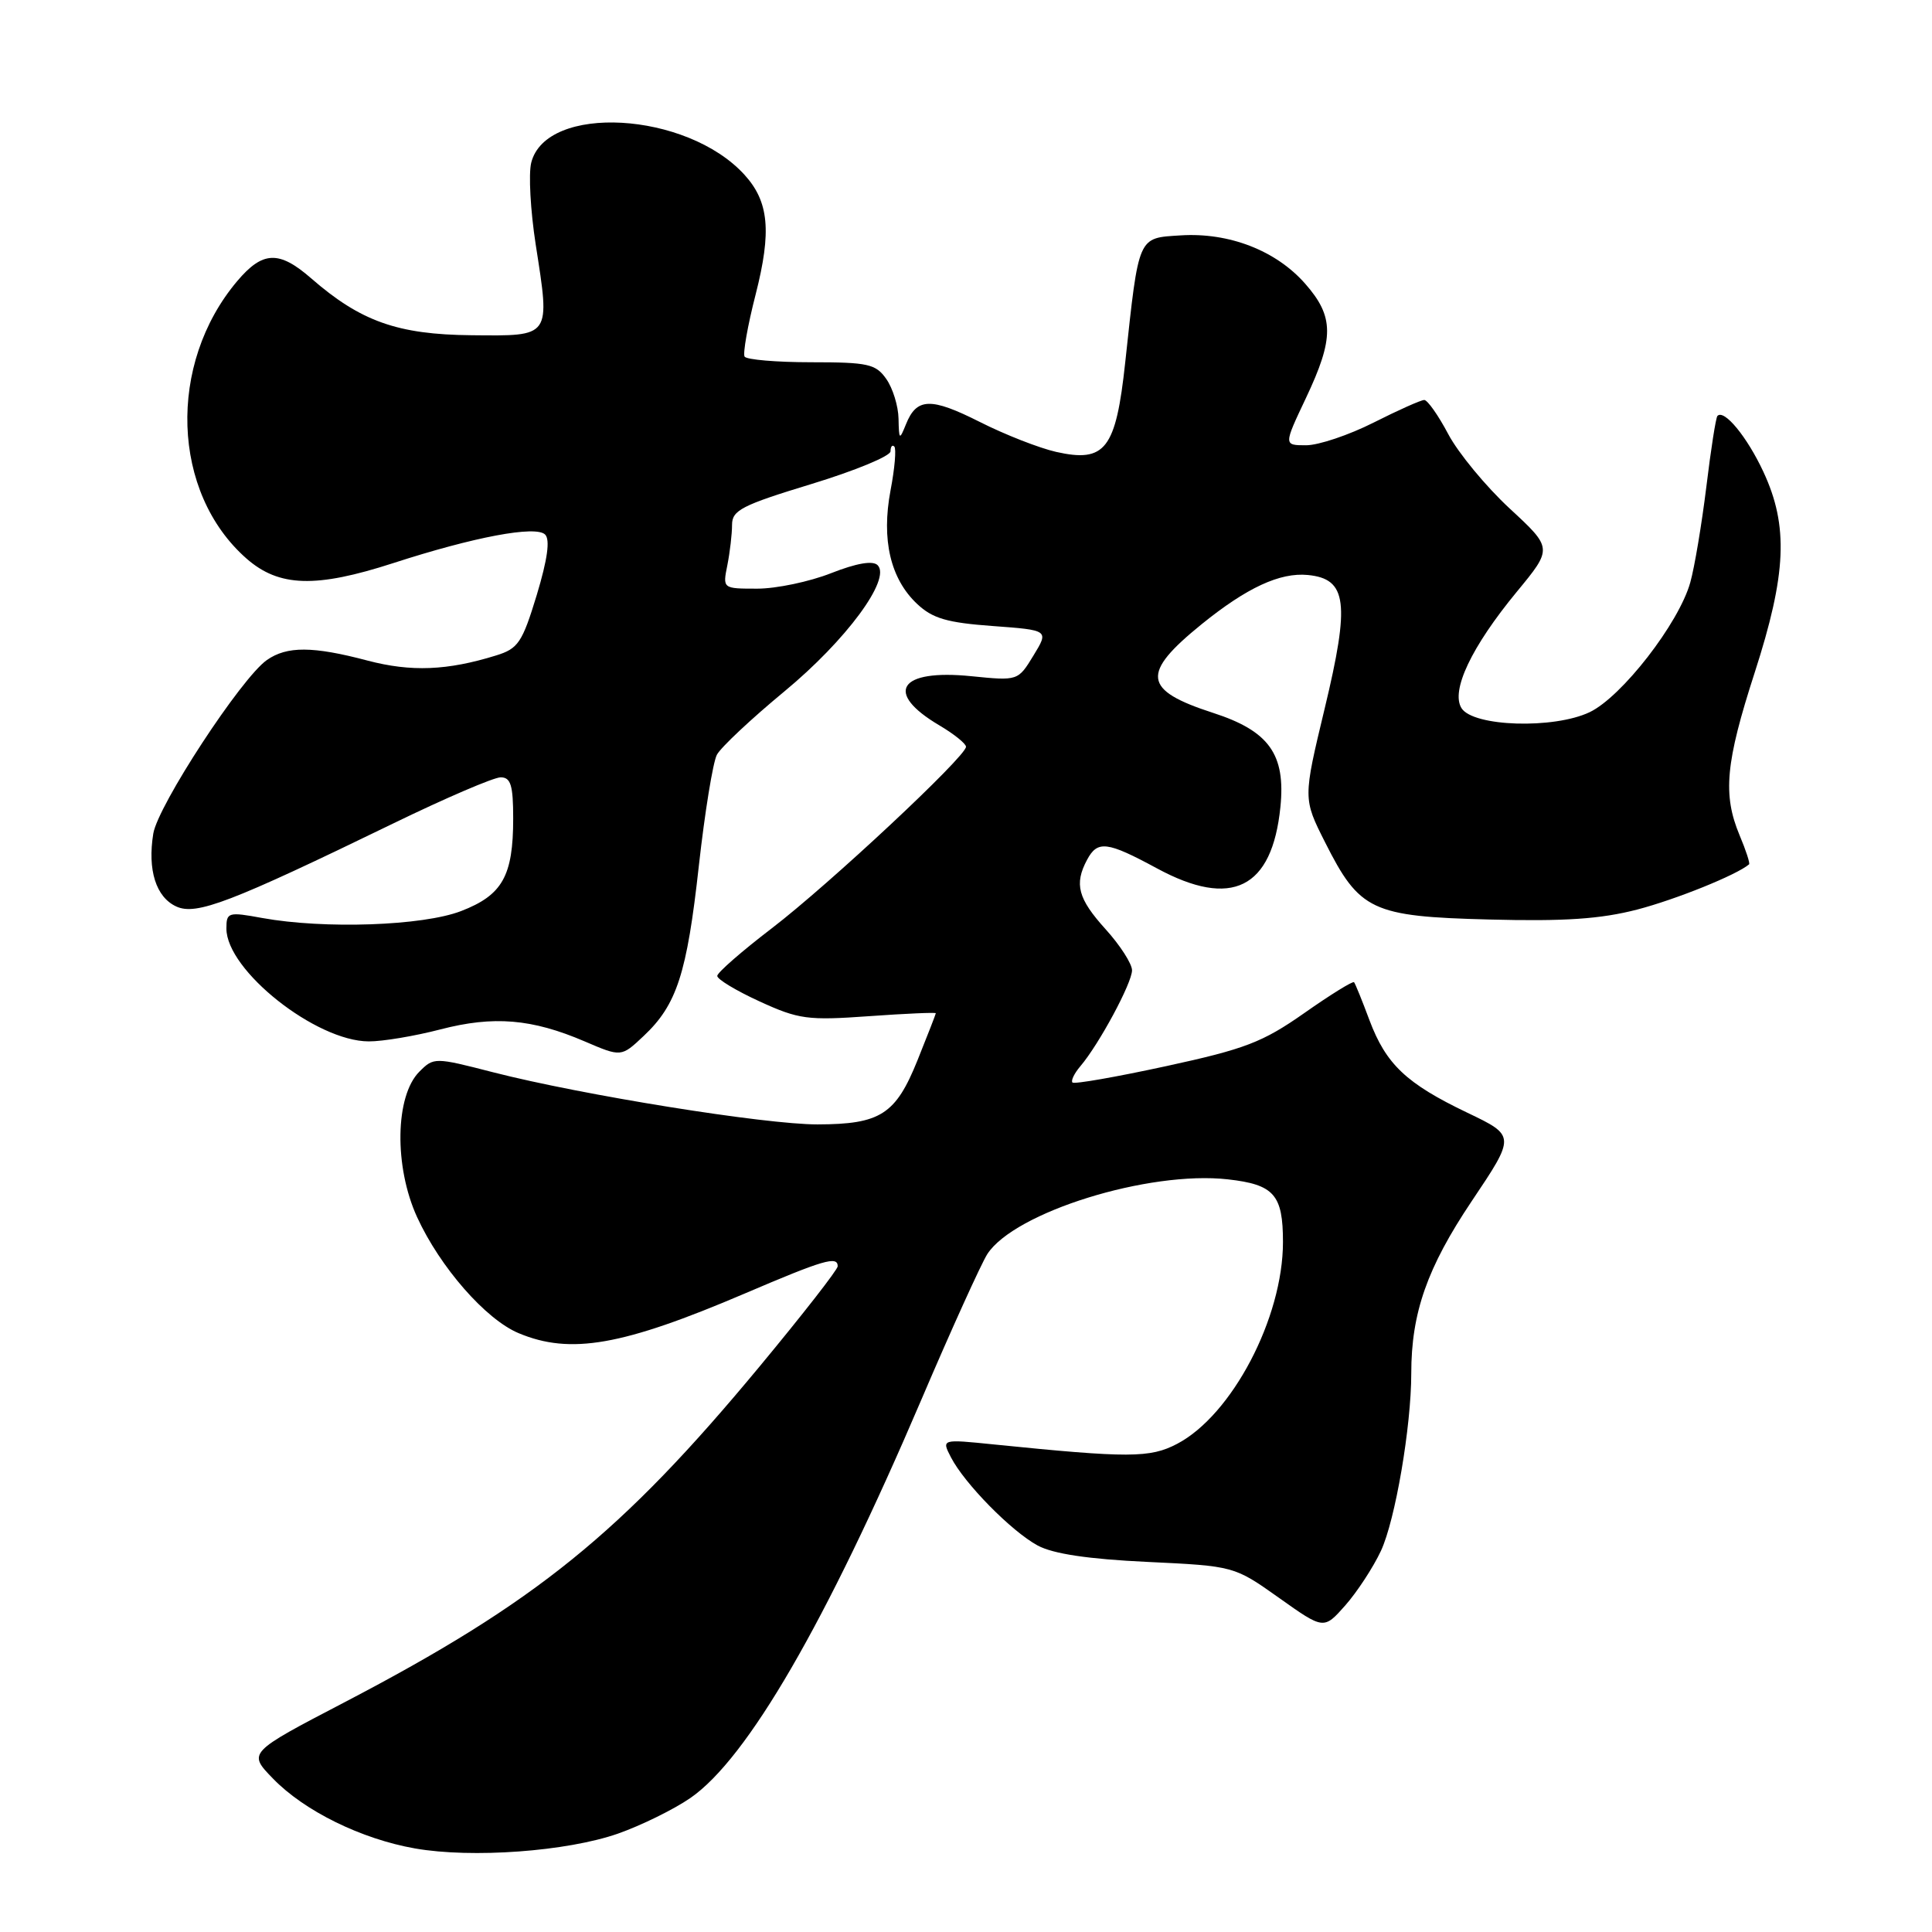 <?xml version="1.0" encoding="UTF-8" standalone="no"?>
<!DOCTYPE svg PUBLIC "-//W3C//DTD SVG 1.1//EN" "http://www.w3.org/Graphics/SVG/1.1/DTD/svg11.dtd" >
<svg xmlns="http://www.w3.org/2000/svg" xmlns:xlink="http://www.w3.org/1999/xlink" version="1.1" viewBox="0 0 256 256">
 <g >
 <path fill="currentColor"
d=" M 81.87 242.97 C 84.97 241.88 89.30 239.75 91.50 238.23 C 99.03 233.01 109.43 215.08 122.07 185.50 C 126.06 176.15 130.01 167.46 130.82 166.18 C 134.41 160.62 152.20 155.09 162.70 156.27 C 168.83 156.96 170.00 158.30 170.00 164.58 C 170.00 174.64 163.24 187.51 155.97 191.32 C 152.38 193.20 149.59 193.21 131.63 191.39 C 124.76 190.69 124.76 190.69 126.00 193.09 C 127.79 196.57 134.01 202.90 137.50 204.79 C 139.54 205.89 144.17 206.59 152.01 206.96 C 163.53 207.51 163.53 207.51 169.47 211.72 C 175.41 215.94 175.41 215.94 178.26 212.72 C 179.82 210.95 181.95 207.70 182.98 205.50 C 184.88 201.43 187.00 189.02 187.00 181.98 C 187.00 173.96 189.11 167.96 195.01 159.16 C 200.82 150.50 200.82 150.50 194.43 147.44 C 186.34 143.57 183.66 141.03 181.46 135.18 C 180.50 132.60 179.58 130.34 179.42 130.15 C 179.27 129.96 176.29 131.80 172.82 134.24 C 167.30 138.11 164.98 139.00 154.52 141.27 C 147.93 142.70 142.35 143.68 142.11 143.44 C 141.87 143.21 142.35 142.22 143.17 141.26 C 145.64 138.35 150.00 130.25 150.00 128.57 C 150.00 127.71 148.43 125.26 146.50 123.13 C 142.83 119.07 142.32 117.15 144.04 113.93 C 145.43 111.33 146.68 111.48 153.30 115.06 C 163.20 120.42 168.56 117.76 169.66 106.94 C 170.37 99.95 168.16 96.86 160.74 94.46 C 151.42 91.44 151.14 89.26 159.25 82.69 C 165.21 77.87 169.60 75.83 173.30 76.19 C 178.50 76.70 178.90 79.86 175.52 93.91 C 172.66 105.82 172.66 105.82 175.58 111.61 C 180.15 120.68 181.75 121.44 197.32 121.84 C 207.29 122.10 212.07 121.78 216.94 120.52 C 222.04 119.19 230.11 115.94 231.76 114.53 C 231.91 114.41 231.35 112.68 230.51 110.69 C 228.25 105.28 228.64 101.08 232.50 89.14 C 236.73 76.05 237.01 69.70 233.65 62.50 C 231.49 57.87 228.46 54.19 227.57 55.11 C 227.36 55.32 226.70 59.55 226.10 64.50 C 225.49 69.45 224.54 75.15 223.97 77.18 C 222.46 82.59 214.88 92.35 210.63 94.37 C 205.87 96.63 195.21 96.29 193.66 93.84 C 192.21 91.53 194.97 85.71 200.97 78.43 C 205.74 72.65 205.74 72.65 200.03 67.37 C 196.89 64.46 193.24 60.04 191.91 57.54 C 190.59 55.04 189.15 53.00 188.72 53.00 C 188.29 53.00 185.27 54.35 182.00 56.00 C 178.73 57.65 174.71 59.00 173.07 59.00 C 170.08 59.00 170.08 59.00 173.04 52.75 C 176.80 44.80 176.79 41.97 172.95 37.60 C 169.09 33.20 162.86 30.78 156.44 31.19 C 150.73 31.55 150.92 31.10 149.10 48.00 C 147.86 59.53 146.46 61.34 139.95 59.88 C 137.70 59.37 133.15 57.59 129.83 55.91 C 123.32 52.63 121.46 52.69 120.04 56.23 C 119.18 58.36 119.12 58.31 119.06 55.47 C 119.03 53.81 118.30 51.44 117.44 50.22 C 116.05 48.23 115.03 48.00 107.50 48.00 C 102.89 48.00 98.91 47.66 98.66 47.25 C 98.42 46.84 99.07 43.12 100.13 39.00 C 102.26 30.64 101.89 26.72 98.64 23.15 C 90.99 14.76 72.36 13.72 70.39 21.56 C 70.02 23.05 70.29 27.91 70.98 32.38 C 72.91 44.78 73.10 44.52 62.47 44.42 C 52.68 44.33 47.77 42.58 41.22 36.87 C 36.97 33.17 34.81 33.25 31.43 37.25 C 22.15 48.24 22.72 65.28 32.66 74.01 C 36.97 77.79 41.84 77.94 52.12 74.61 C 62.83 71.14 71.00 69.60 72.23 70.83 C 72.91 71.51 72.55 74.11 71.12 78.85 C 69.20 85.15 68.66 85.95 65.74 86.85 C 59.26 88.86 54.48 89.05 48.70 87.53 C 41.44 85.61 38.02 85.60 35.36 87.46 C 31.97 89.83 20.92 106.73 20.31 110.46 C 19.53 115.29 20.67 118.89 23.37 120.12 C 26.01 121.32 30.49 119.61 52.09 109.12 C 59.02 105.75 65.43 103.00 66.34 103.00 C 67.68 103.00 68.00 104.05 68.00 108.45 C 68.00 116.08 66.57 118.61 61.10 120.72 C 56.03 122.68 42.98 123.13 34.75 121.64 C 30.23 120.81 30.00 120.88 30.00 123.04 C 30.00 128.57 41.86 137.97 48.86 137.99 C 50.70 138.00 54.98 137.28 58.36 136.40 C 65.41 134.57 70.48 134.99 77.47 137.99 C 82.32 140.07 82.32 140.07 85.28 137.28 C 89.68 133.15 91.02 129.02 92.60 114.73 C 93.39 107.62 94.47 101.00 94.99 100.01 C 95.52 99.02 99.54 95.25 103.93 91.62 C 112.12 84.85 118.12 76.72 116.29 74.89 C 115.65 74.25 113.51 74.62 110.12 75.95 C 107.26 77.08 102.86 78.00 100.34 78.00 C 95.75 78.00 95.75 78.00 96.38 74.88 C 96.72 73.16 97.00 70.76 97.00 69.54 C 97.00 67.61 98.31 66.94 107.50 64.14 C 113.28 62.38 118.00 60.43 118.00 59.80 C 118.00 59.18 118.23 58.89 118.50 59.17 C 118.78 59.45 118.56 62.06 118.00 64.98 C 116.77 71.50 117.98 76.69 121.52 80.02 C 123.57 81.95 125.49 82.51 131.53 82.95 C 138.99 83.50 138.99 83.50 136.94 86.86 C 134.89 90.22 134.89 90.22 128.70 89.60 C 119.11 88.63 117.09 91.76 124.48 96.12 C 126.41 97.26 128.00 98.54 128.00 98.95 C 128.00 100.24 109.85 117.20 102.27 123.00 C 98.31 126.03 95.06 128.86 95.04 129.31 C 95.02 129.75 97.54 131.27 100.64 132.69 C 105.83 135.07 107.01 135.23 115.14 134.65 C 120.02 134.30 124.00 134.13 124.00 134.26 C 123.99 134.39 122.90 137.20 121.57 140.50 C 118.68 147.67 116.67 148.97 108.33 148.99 C 101.37 149.00 77.15 145.11 65.33 142.08 C 57.60 140.09 57.48 140.09 55.57 142.00 C 52.35 145.21 52.20 154.58 55.27 161.28 C 58.31 167.91 64.36 174.83 68.72 176.65 C 75.59 179.53 82.47 178.32 98.68 171.40 C 109.16 166.92 111.00 166.38 111.00 167.79 C 111.00 168.23 106.35 174.19 100.67 181.04 C 82.33 203.16 71.01 212.32 45.67 225.55 C 32.84 232.24 32.84 232.24 36.16 235.66 C 40.33 239.97 47.88 243.68 55.00 244.93 C 62.55 246.25 75.10 245.33 81.87 242.97 Z "/>
</g>
</svg>